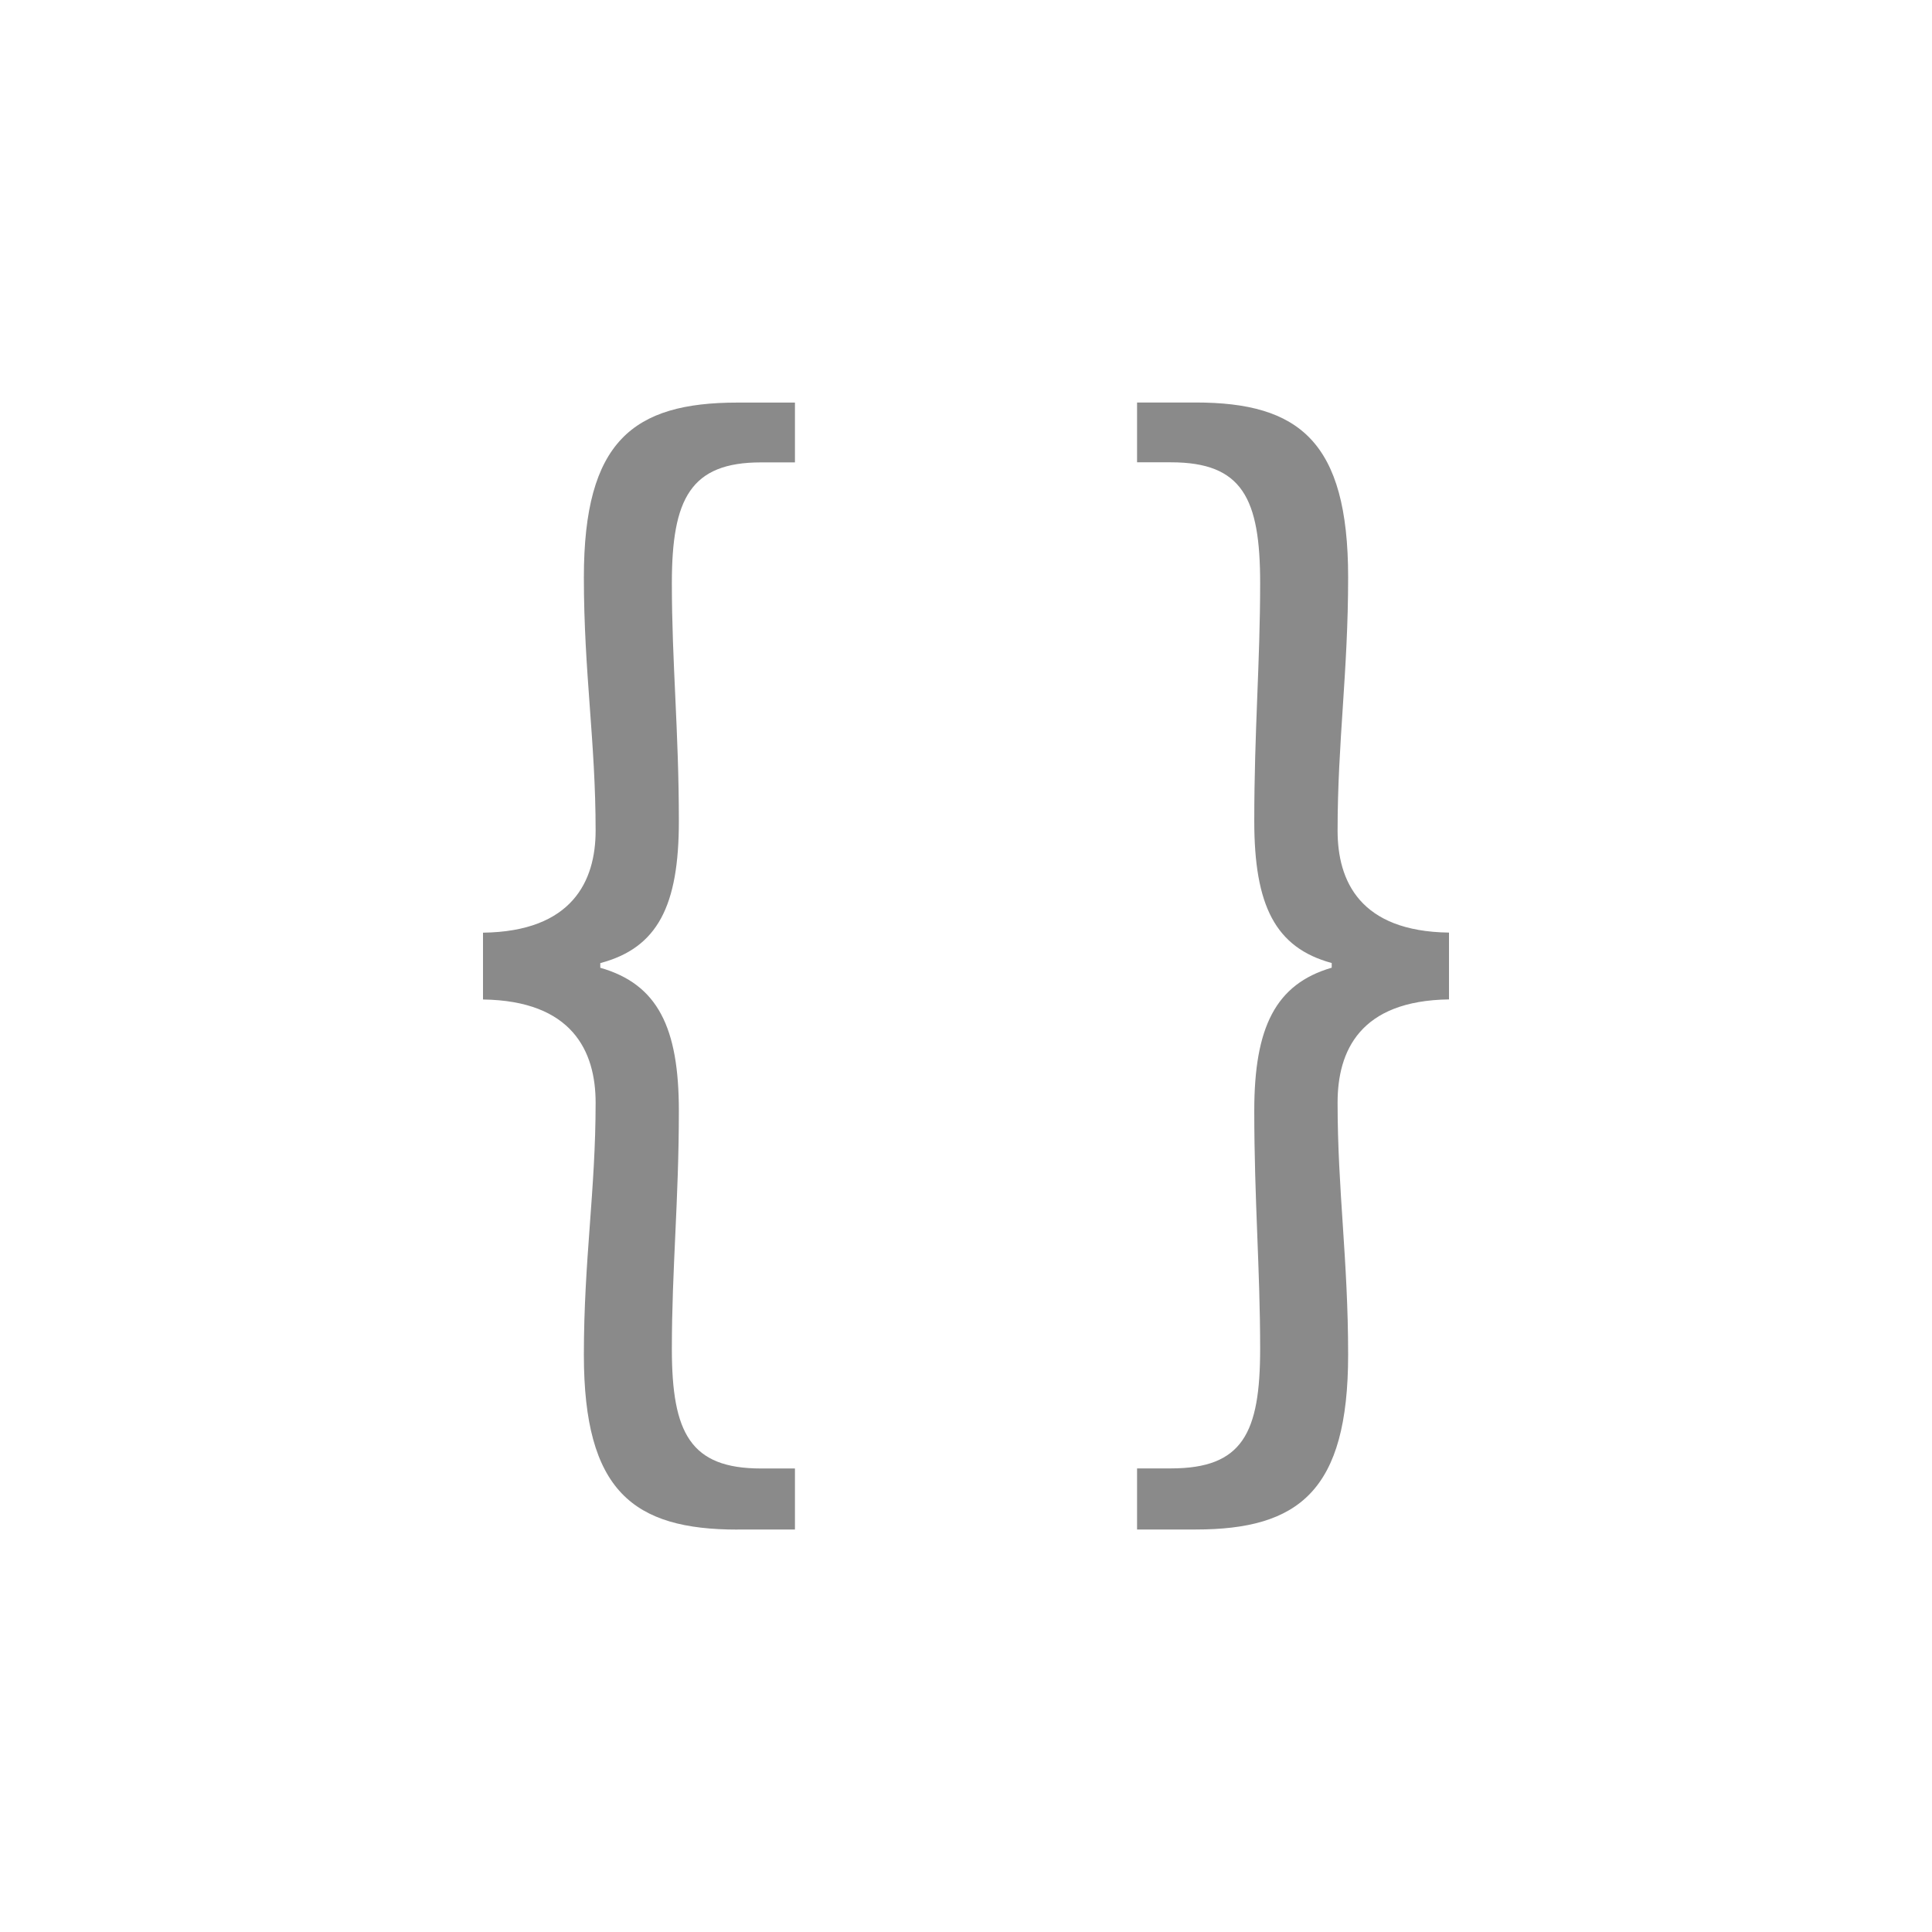 <svg width="24" height="24" version="1.1" xmlns="http://www.w3.org/2000/svg">
 <defs>
  <style id="current-color-scheme" type="text/css">.ColorScheme-Text { color:#8a8a8a; }</style>
 </defs>
 <g class="ColorScheme-Text" transform="translate(-53.999 -189)" fill="currentColor">
  <path d="m63.16 208h0.714v-0.758h-0.422c-0.874 0-1.107-0.437-1.107-1.486 0-0.991 0.087-1.85 0.087-2.957 0-1.034-0.262-1.573-0.976-1.777v-0.058c0.714-0.189 0.976-0.714 0.976-1.763 0-1.122-0.087-1.967-0.087-2.957 0-1.049 0.233-1.5 1.107-1.5h0.422v-0.743h-0.714c-1.297 0-1.908 0.481-1.908 2.171 0 1.18 0.146 2.039 0.146 3.147 0 0.626-0.291 1.253-1.399 1.267v0.83c1.107 0.015 1.399 0.641 1.399 1.282 0 1.093-0.146 1.952-0.146 3.132 0 1.69 0.612 2.171 1.908 2.171z"/>
  <path d="m68.124 208h0.728c1.282 0 1.894-0.481 1.894-2.171 0-1.18-0.131-2.04-0.131-3.132 0-0.641 0.277-1.267 1.384-1.282v-0.83c-1.107-0.015-1.384-0.641-1.384-1.267 0-1.107 0.131-1.967 0.131-3.147 0-1.69-0.612-2.171-1.894-2.171h-0.728v0.743h0.422c0.889 0 1.107 0.452 1.107 1.5 0 0.991-0.073 1.836-0.073 2.957 0 1.049 0.262 1.573 0.962 1.763v0.058c-0.699 0.204-0.962 0.743-0.962 1.777 0 1.107 0.073 1.967 0.073 2.957 0 1.049-0.219 1.486-1.107 1.486h-0.422z"/>
 </g>
</svg>
